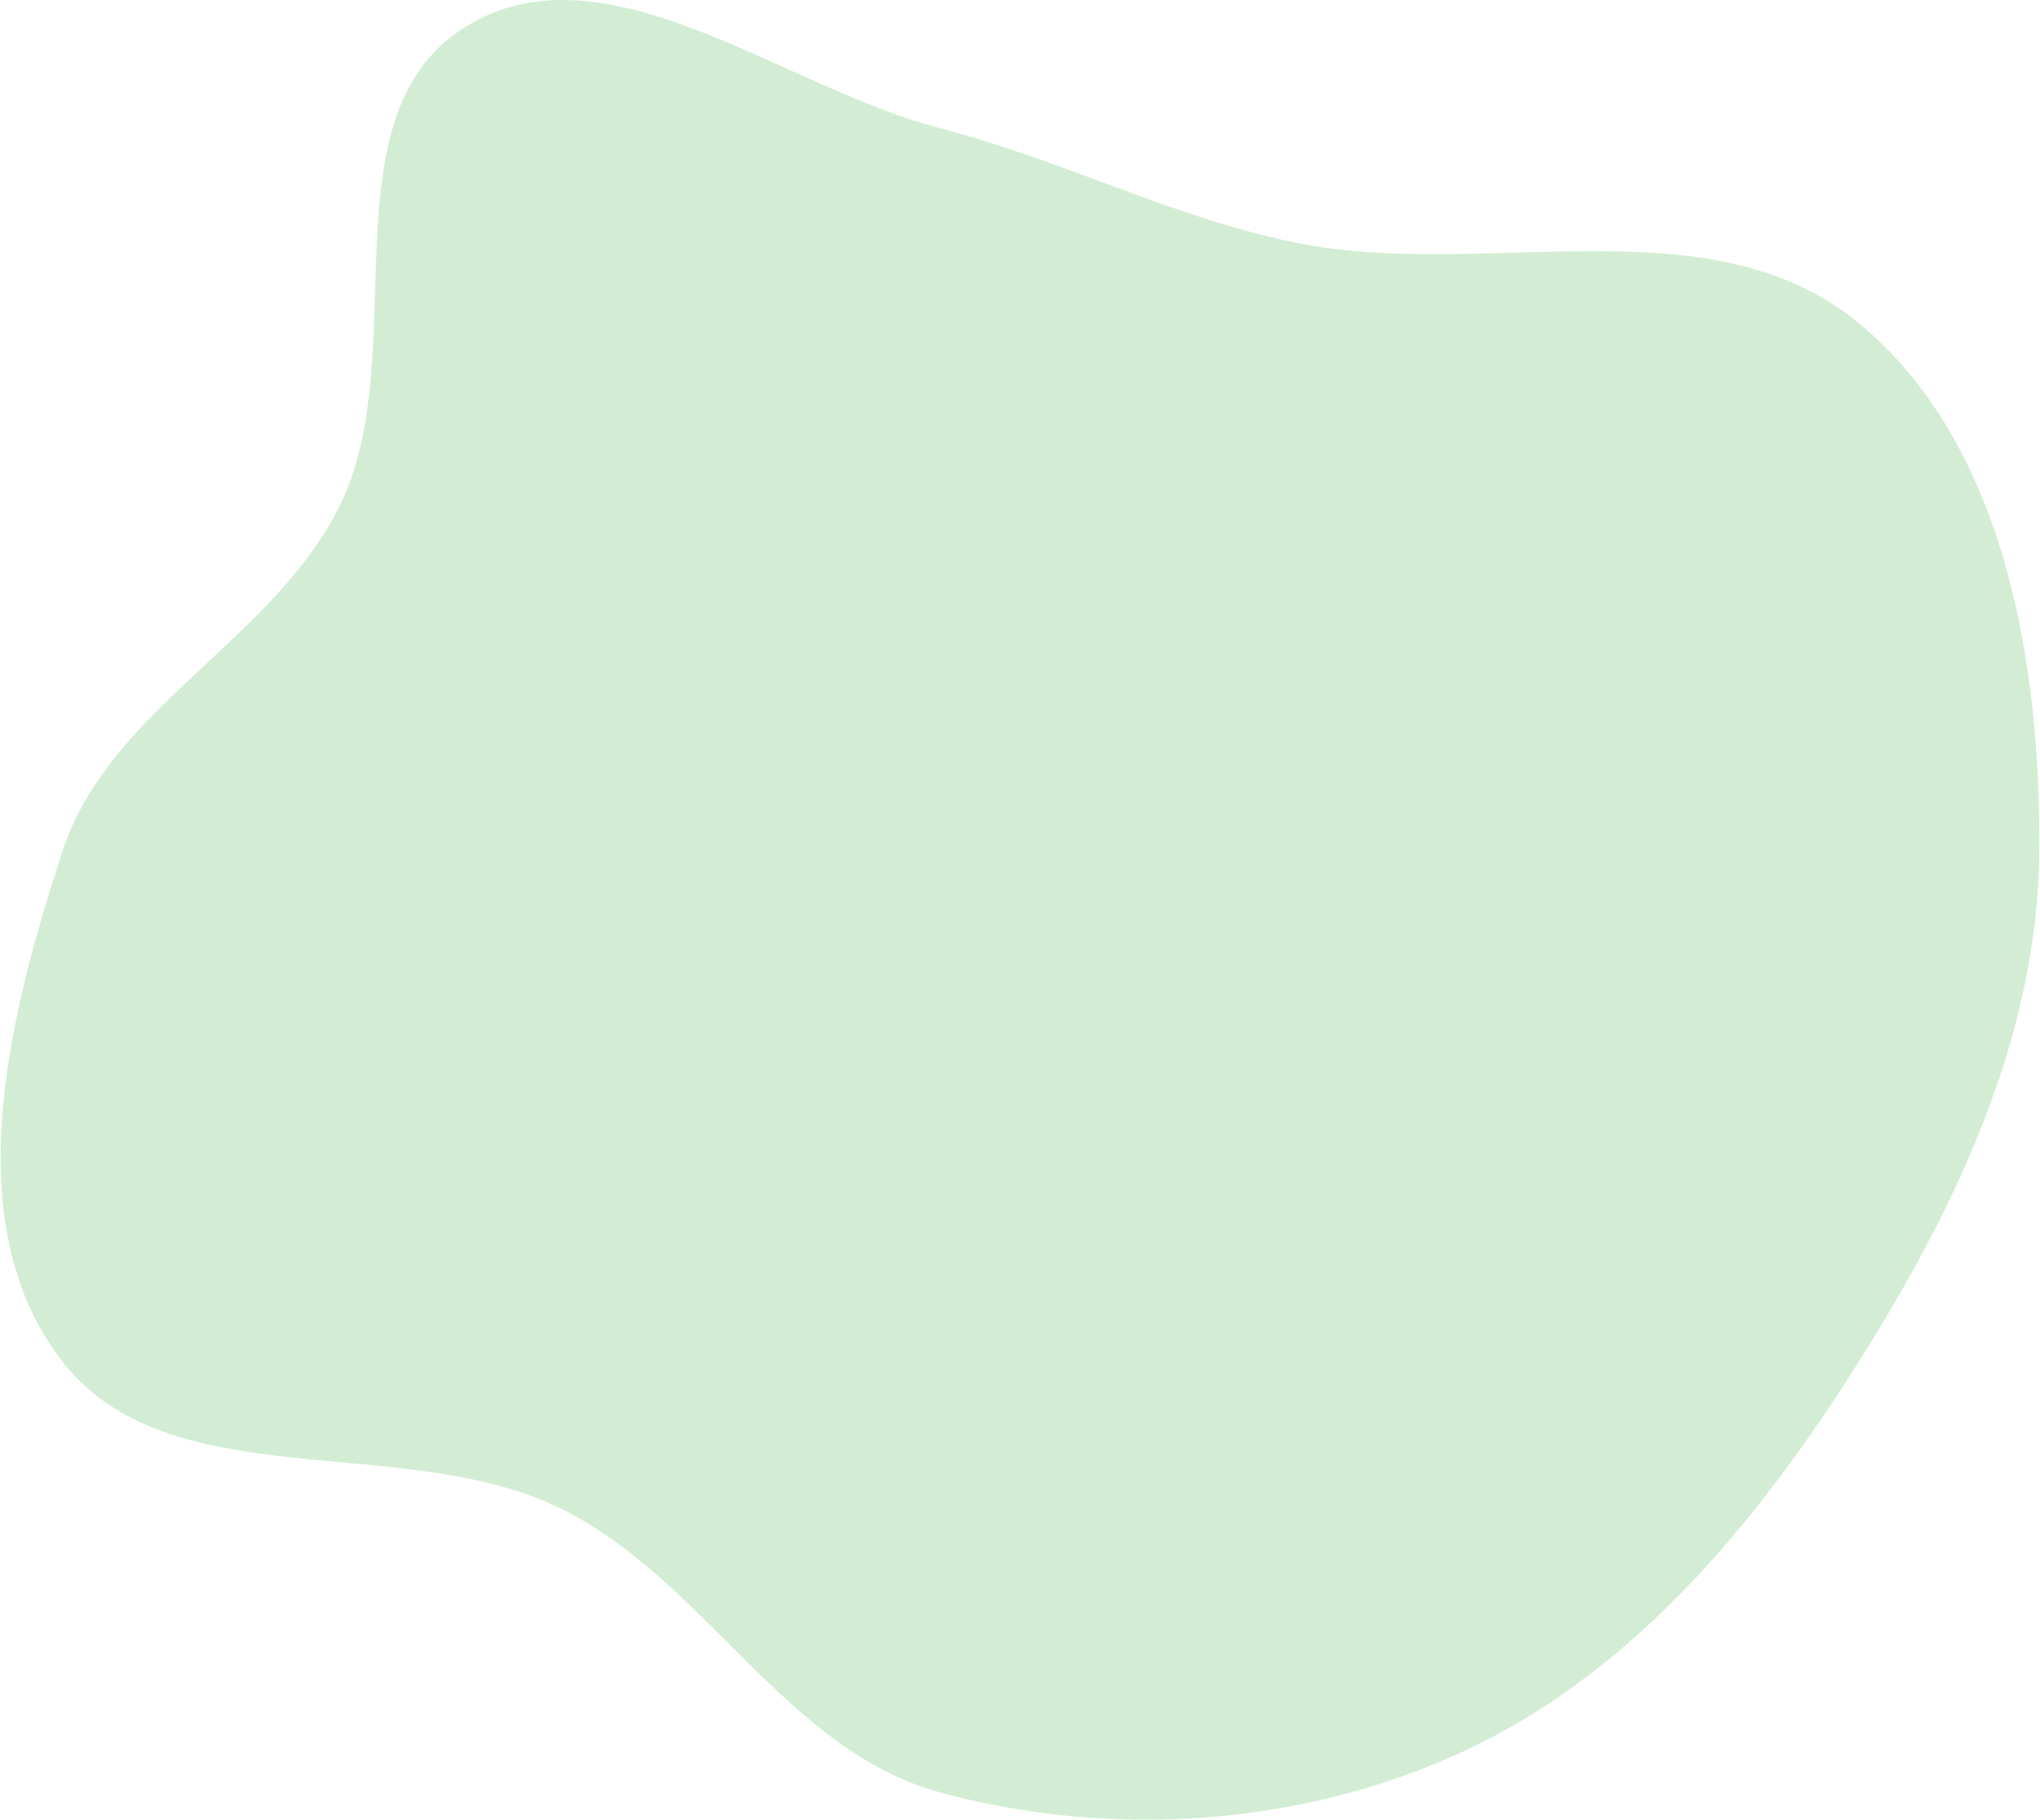 <svg width="928" height="828" viewBox="0 0 928 828" fill="none" xmlns="http://www.w3.org/2000/svg">
<path fill-rule="evenodd" clip-rule="evenodd" d="M427.808 58.407C483.018 72.731 532.051 98.336 587.857 110.125C673.995 128.323 776.693 90.871 844.912 146.523C911.822 201.107 928.301 300.99 927.668 387.338C927.037 473.433 887.884 553.655 841.395 626.123C796.315 696.395 740.481 762.663 664.581 797.441C591.371 830.986 505.531 836.702 427.808 815.633C357.221 796.498 320.725 718.762 255.119 686.443C182.86 650.846 76.18 682.638 27.523 618.443C-19.817 555.985 4.038 461.821 28.415 387.338C49.724 322.227 124.708 291.26 154.755 229.691C188.143 161.275 146.876 52.906 211.367 12.452C274.93 -27.421 355.178 39.565 427.808 58.407Z" fill="#D2EDD3"/>
</svg>
